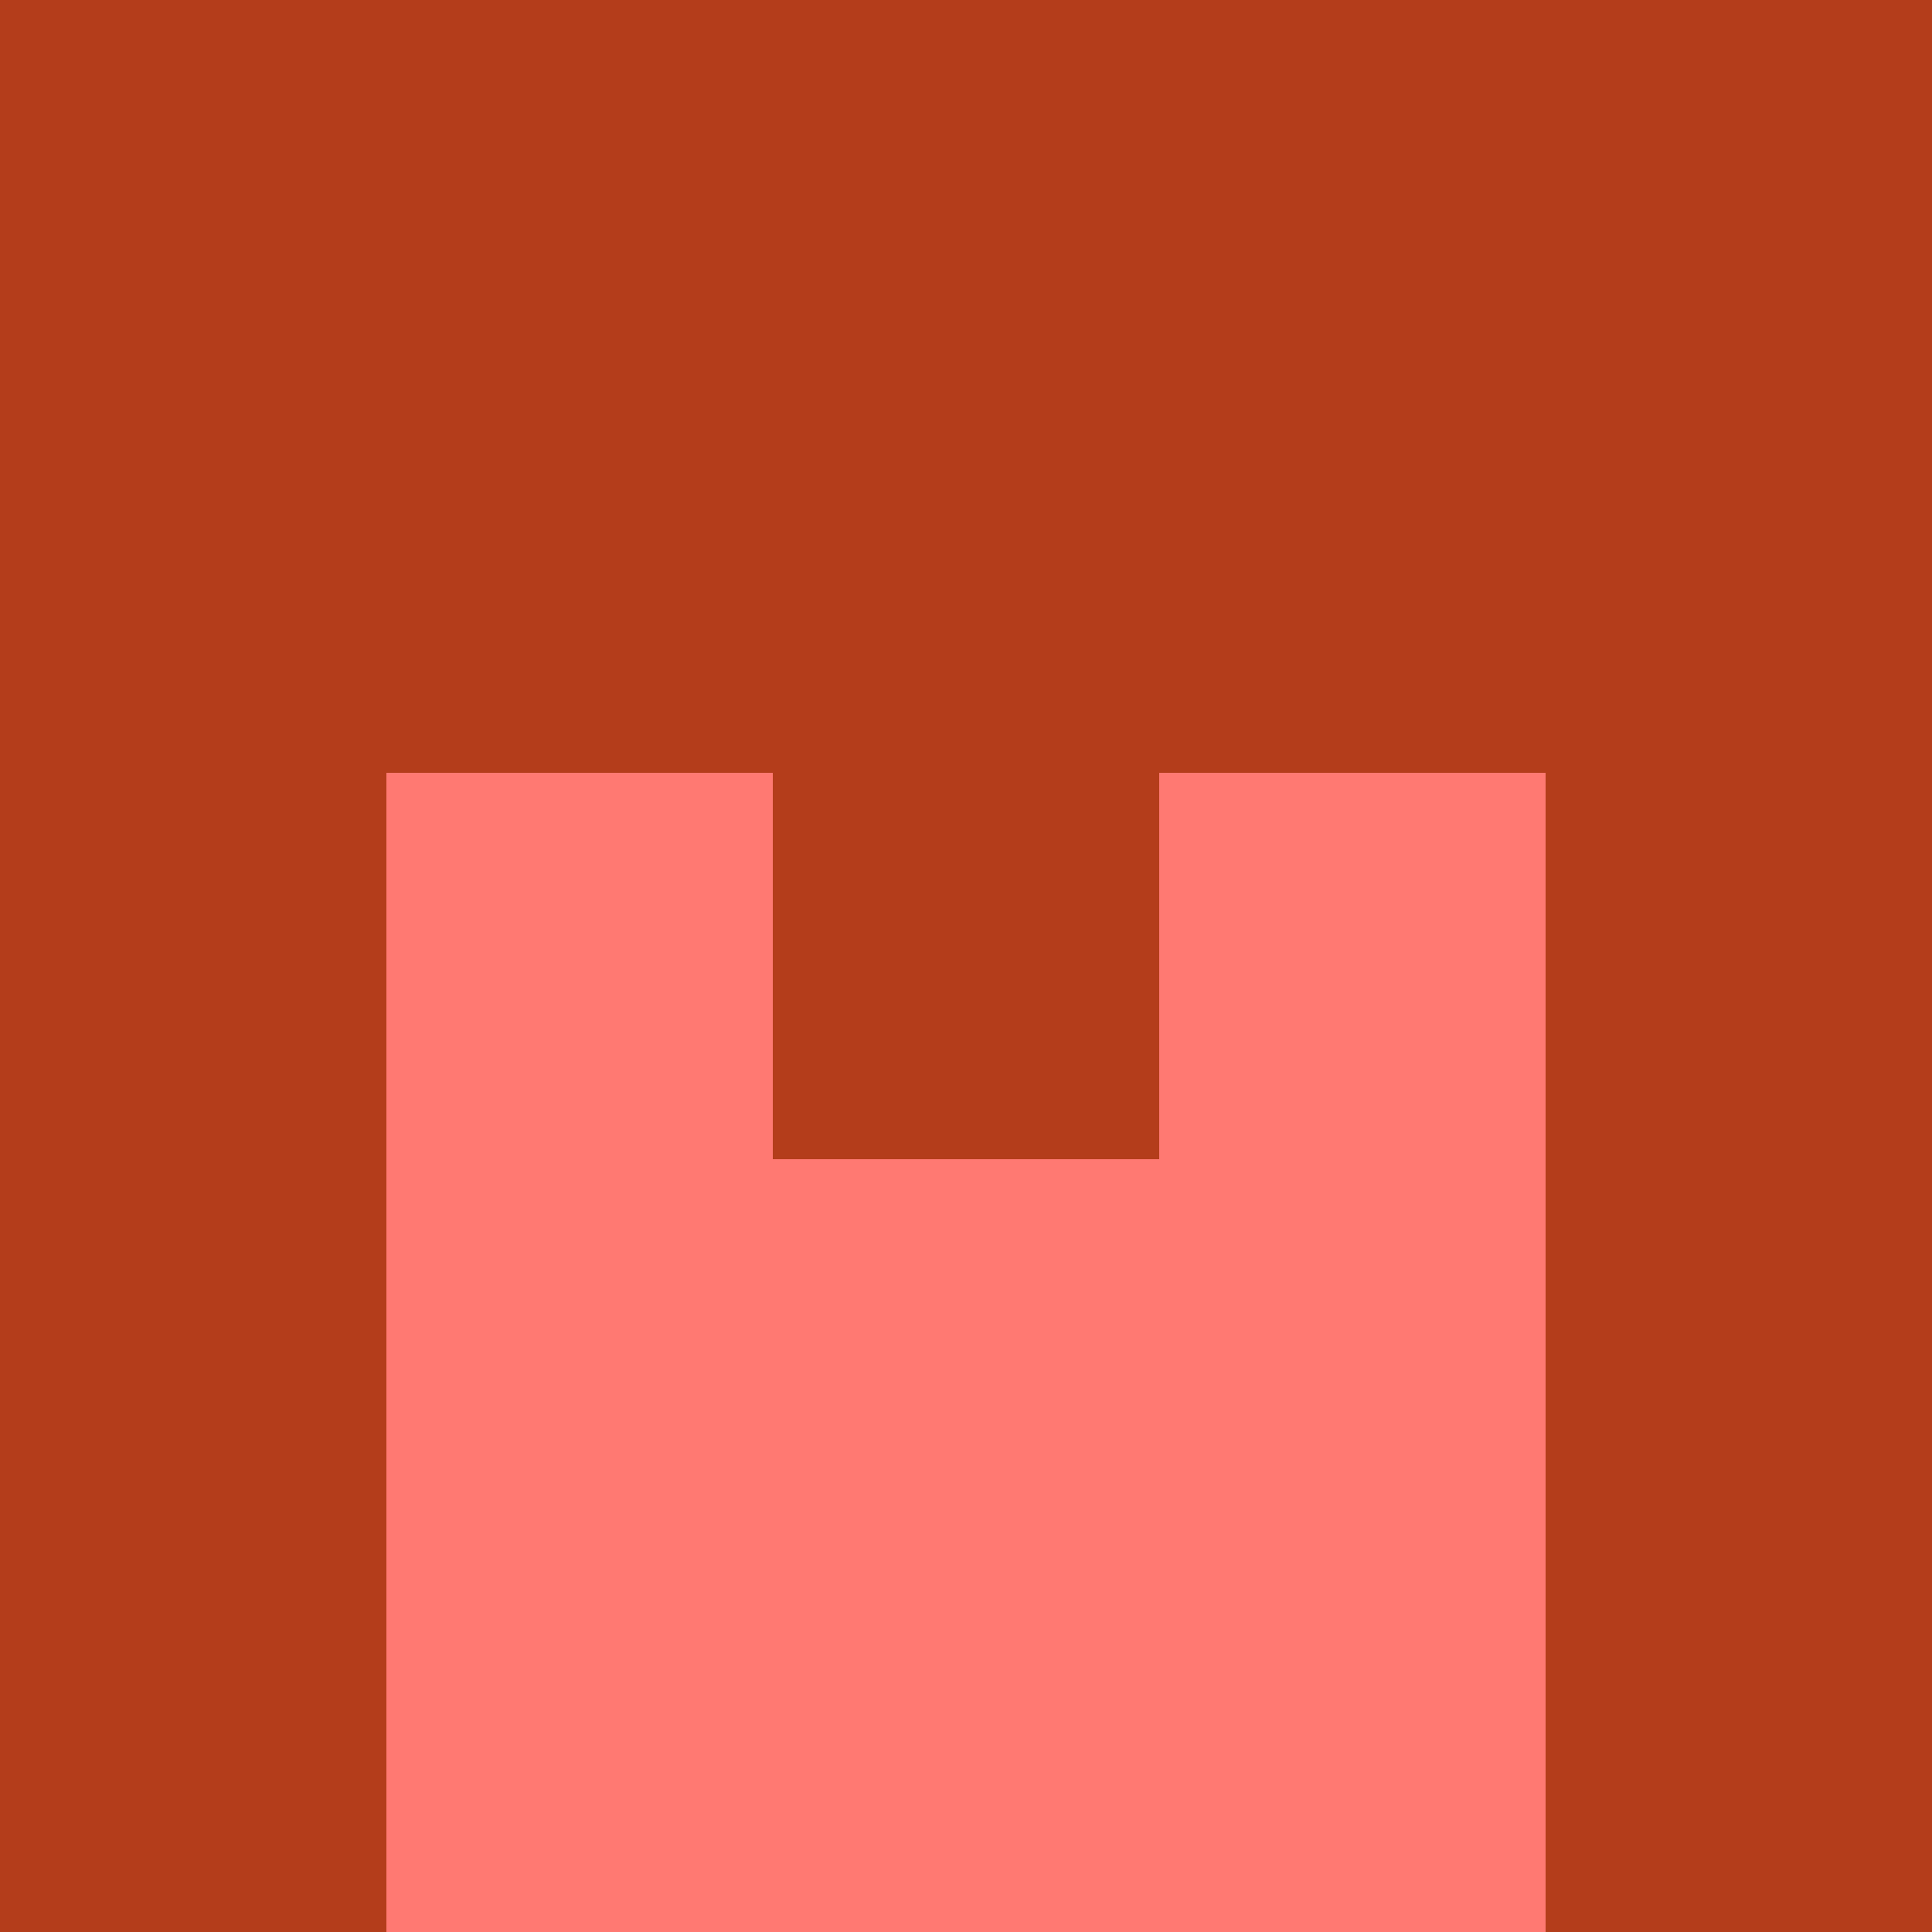 <svg xmlns="http://www.w3.org/2000/svg" viewBox="0 0 5 5" height="100" width="100">
                        <rect x="0" y="0" height="1" width="1" fill="#B43D1B"/>
                    <rect x="4" y="0" height="1" width="1" fill="#B43D1B"/>
                    <rect x="1" y="0" height="1" width="1" fill="#B43D1B"/>
                    <rect x="3" y="0" height="1" width="1" fill="#B43D1B"/>
                    <rect x="2" y="0" height="1" width="1" fill="#B43D1B"/>
                                <rect x="0" y="1" height="1" width="1" fill="#B43D1B"/>
                    <rect x="4" y="1" height="1" width="1" fill="#B43D1B"/>
                    <rect x="1" y="1" height="1" width="1" fill="#B43D1B"/>
                    <rect x="3" y="1" height="1" width="1" fill="#B43D1B"/>
                    <rect x="2" y="1" height="1" width="1" fill="#B43D1B"/>
                                <rect x="0" y="2" height="1" width="1" fill="#B43D1B"/>
                    <rect x="4" y="2" height="1" width="1" fill="#B43D1B"/>
                    <rect x="1" y="2" height="1" width="1" fill="#FF7972"/>
                    <rect x="3" y="2" height="1" width="1" fill="#FF7972"/>
                    <rect x="2" y="2" height="1" width="1" fill="#B43D1B"/>
                                <rect x="0" y="3" height="1" width="1" fill="#B43D1B"/>
                    <rect x="4" y="3" height="1" width="1" fill="#B43D1B"/>
                    <rect x="1" y="3" height="1" width="1" fill="#FF7972"/>
                    <rect x="3" y="3" height="1" width="1" fill="#FF7972"/>
                    <rect x="2" y="3" height="1" width="1" fill="#FF7972"/>
                                <rect x="0" y="4" height="1" width="1" fill="#B43D1B"/>
                    <rect x="4" y="4" height="1" width="1" fill="#B43D1B"/>
                    <rect x="1" y="4" height="1" width="1" fill="#FF7972"/>
                    <rect x="3" y="4" height="1" width="1" fill="#FF7972"/>
                    <rect x="2" y="4" height="1" width="1" fill="#FF7972"/>
            </svg>
